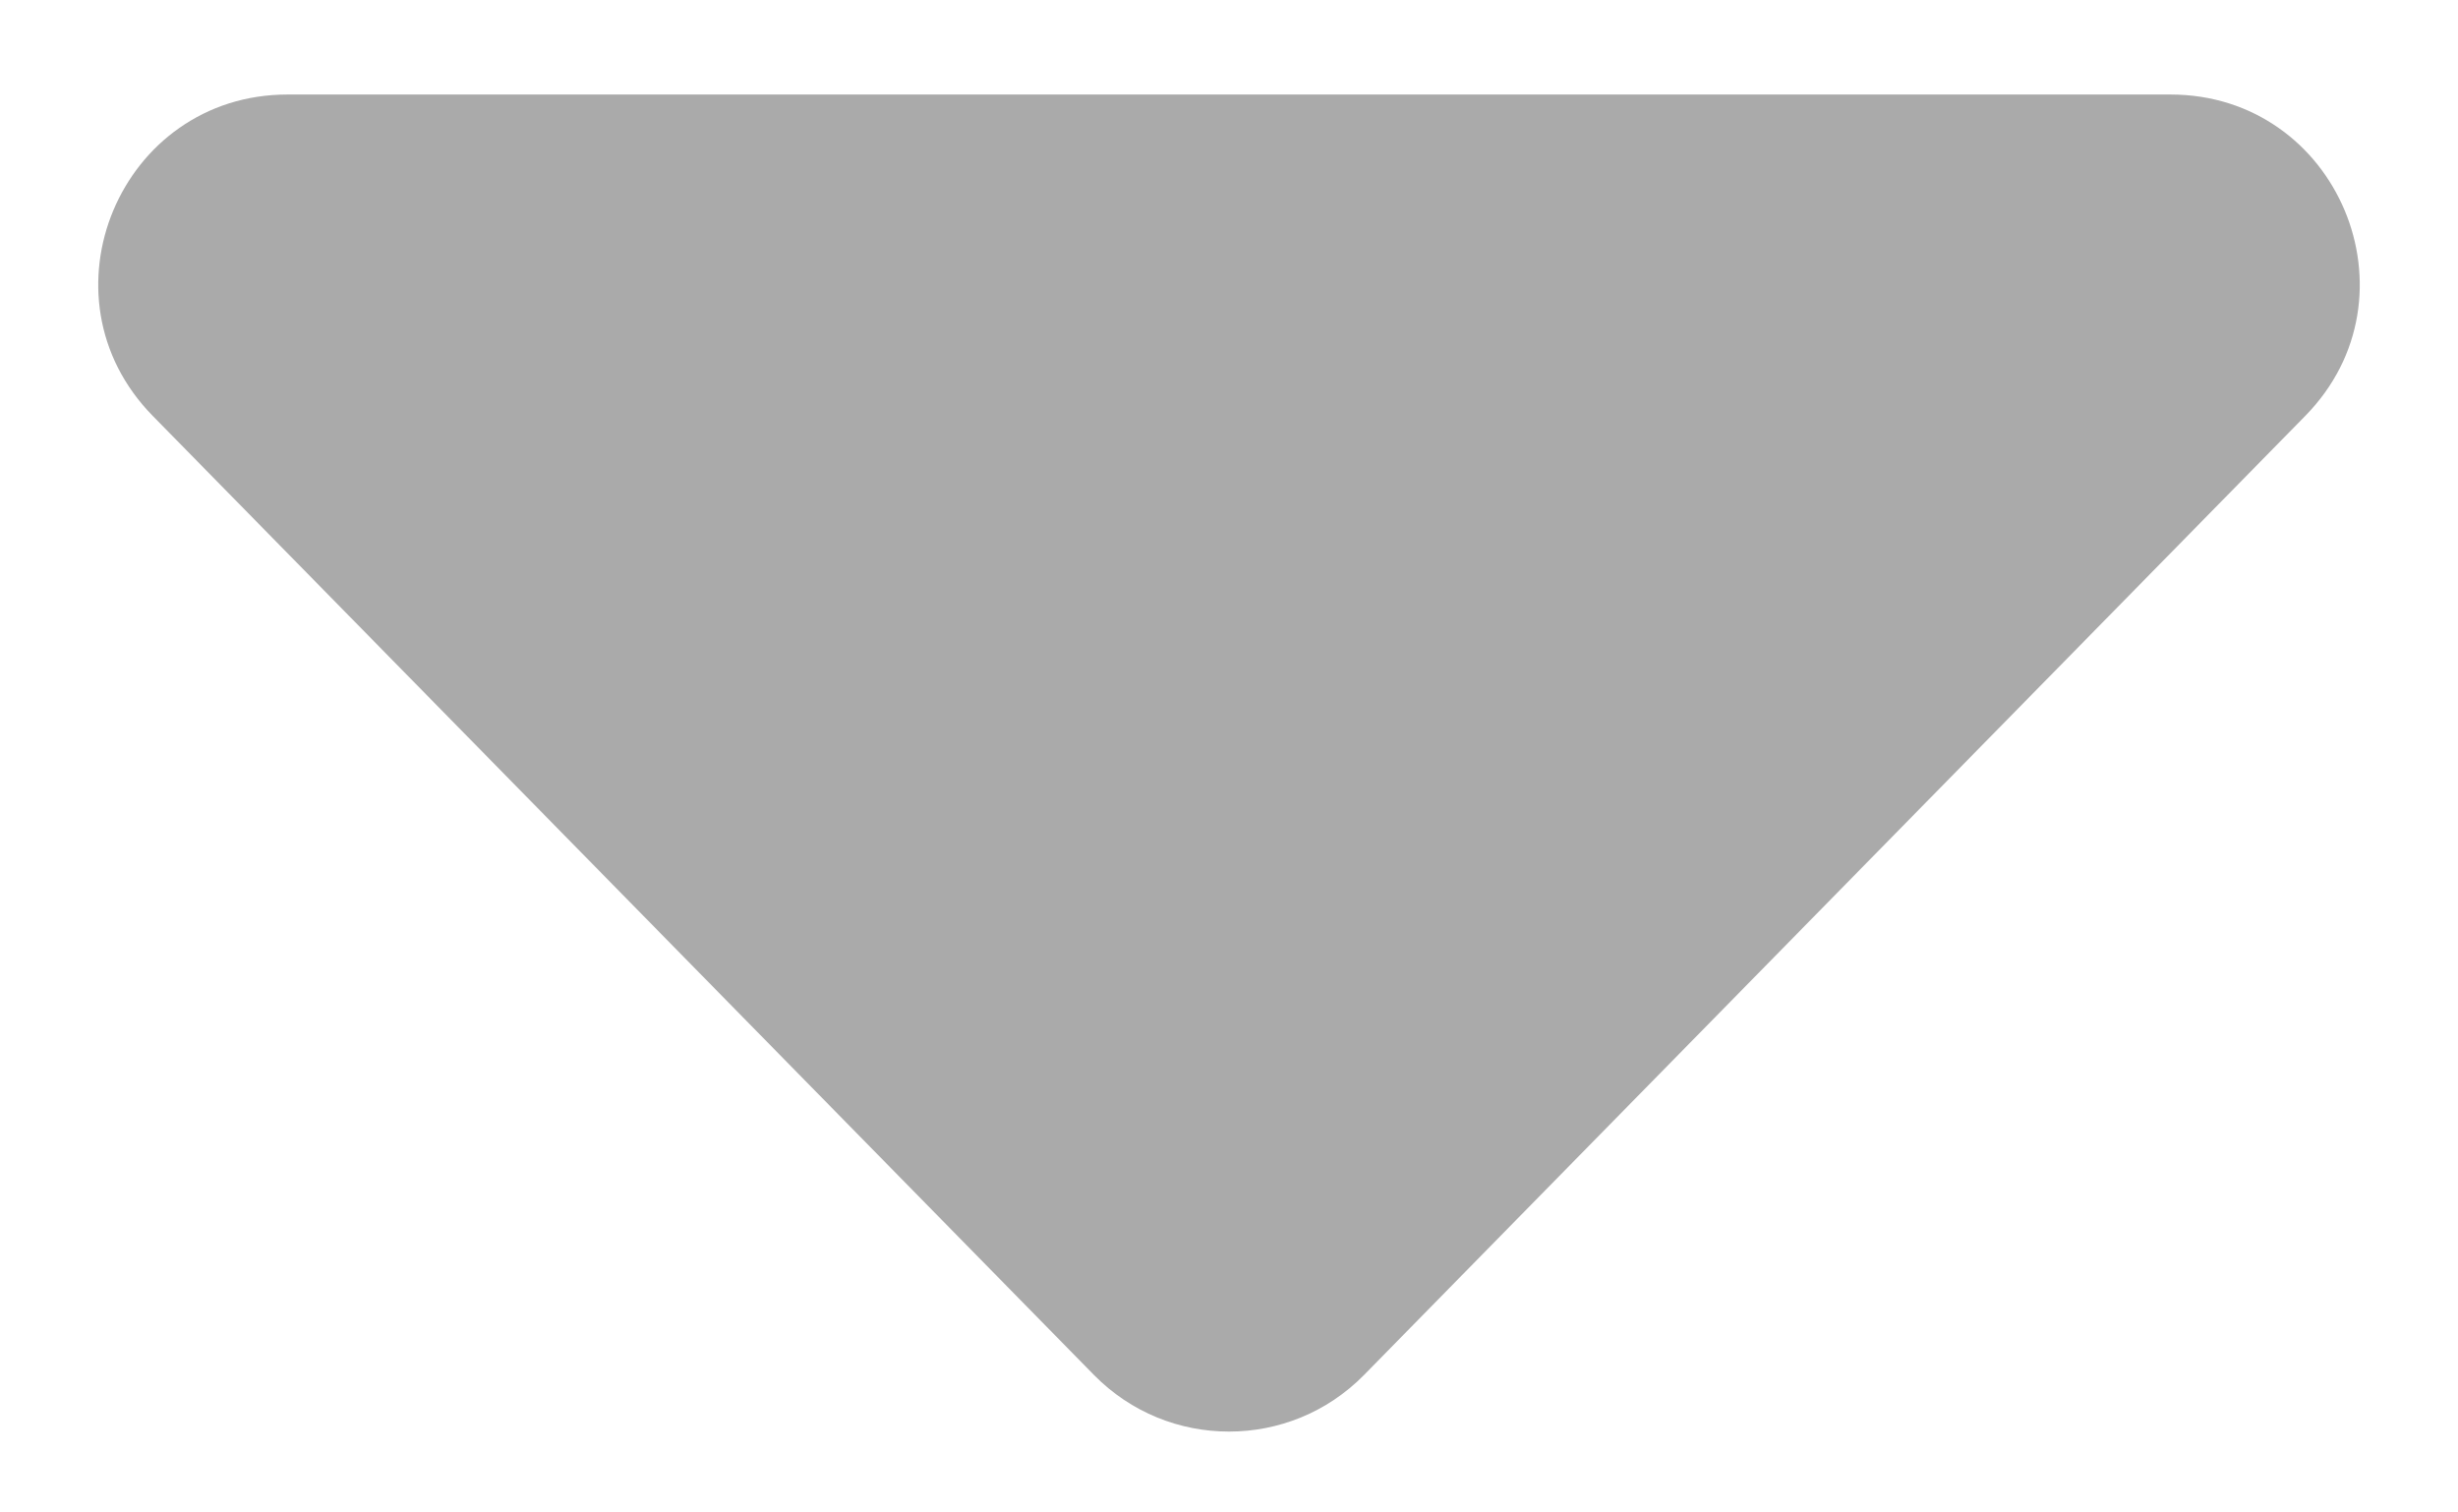 <svg width="13" height="8" viewBox="0 0 13 8" fill="none" xmlns="http://www.w3.org/2000/svg">
<path d="M7.214 7.273C6.822 7.672 6.178 7.672 5.786 7.273L0.808 2.2C0.187 1.568 0.635 0.5 1.521 0.5L11.479 0.5C12.365 0.5 12.813 1.568 12.192 2.2L7.214 7.273Z" fill="#AAAAAA"/>
</svg>
